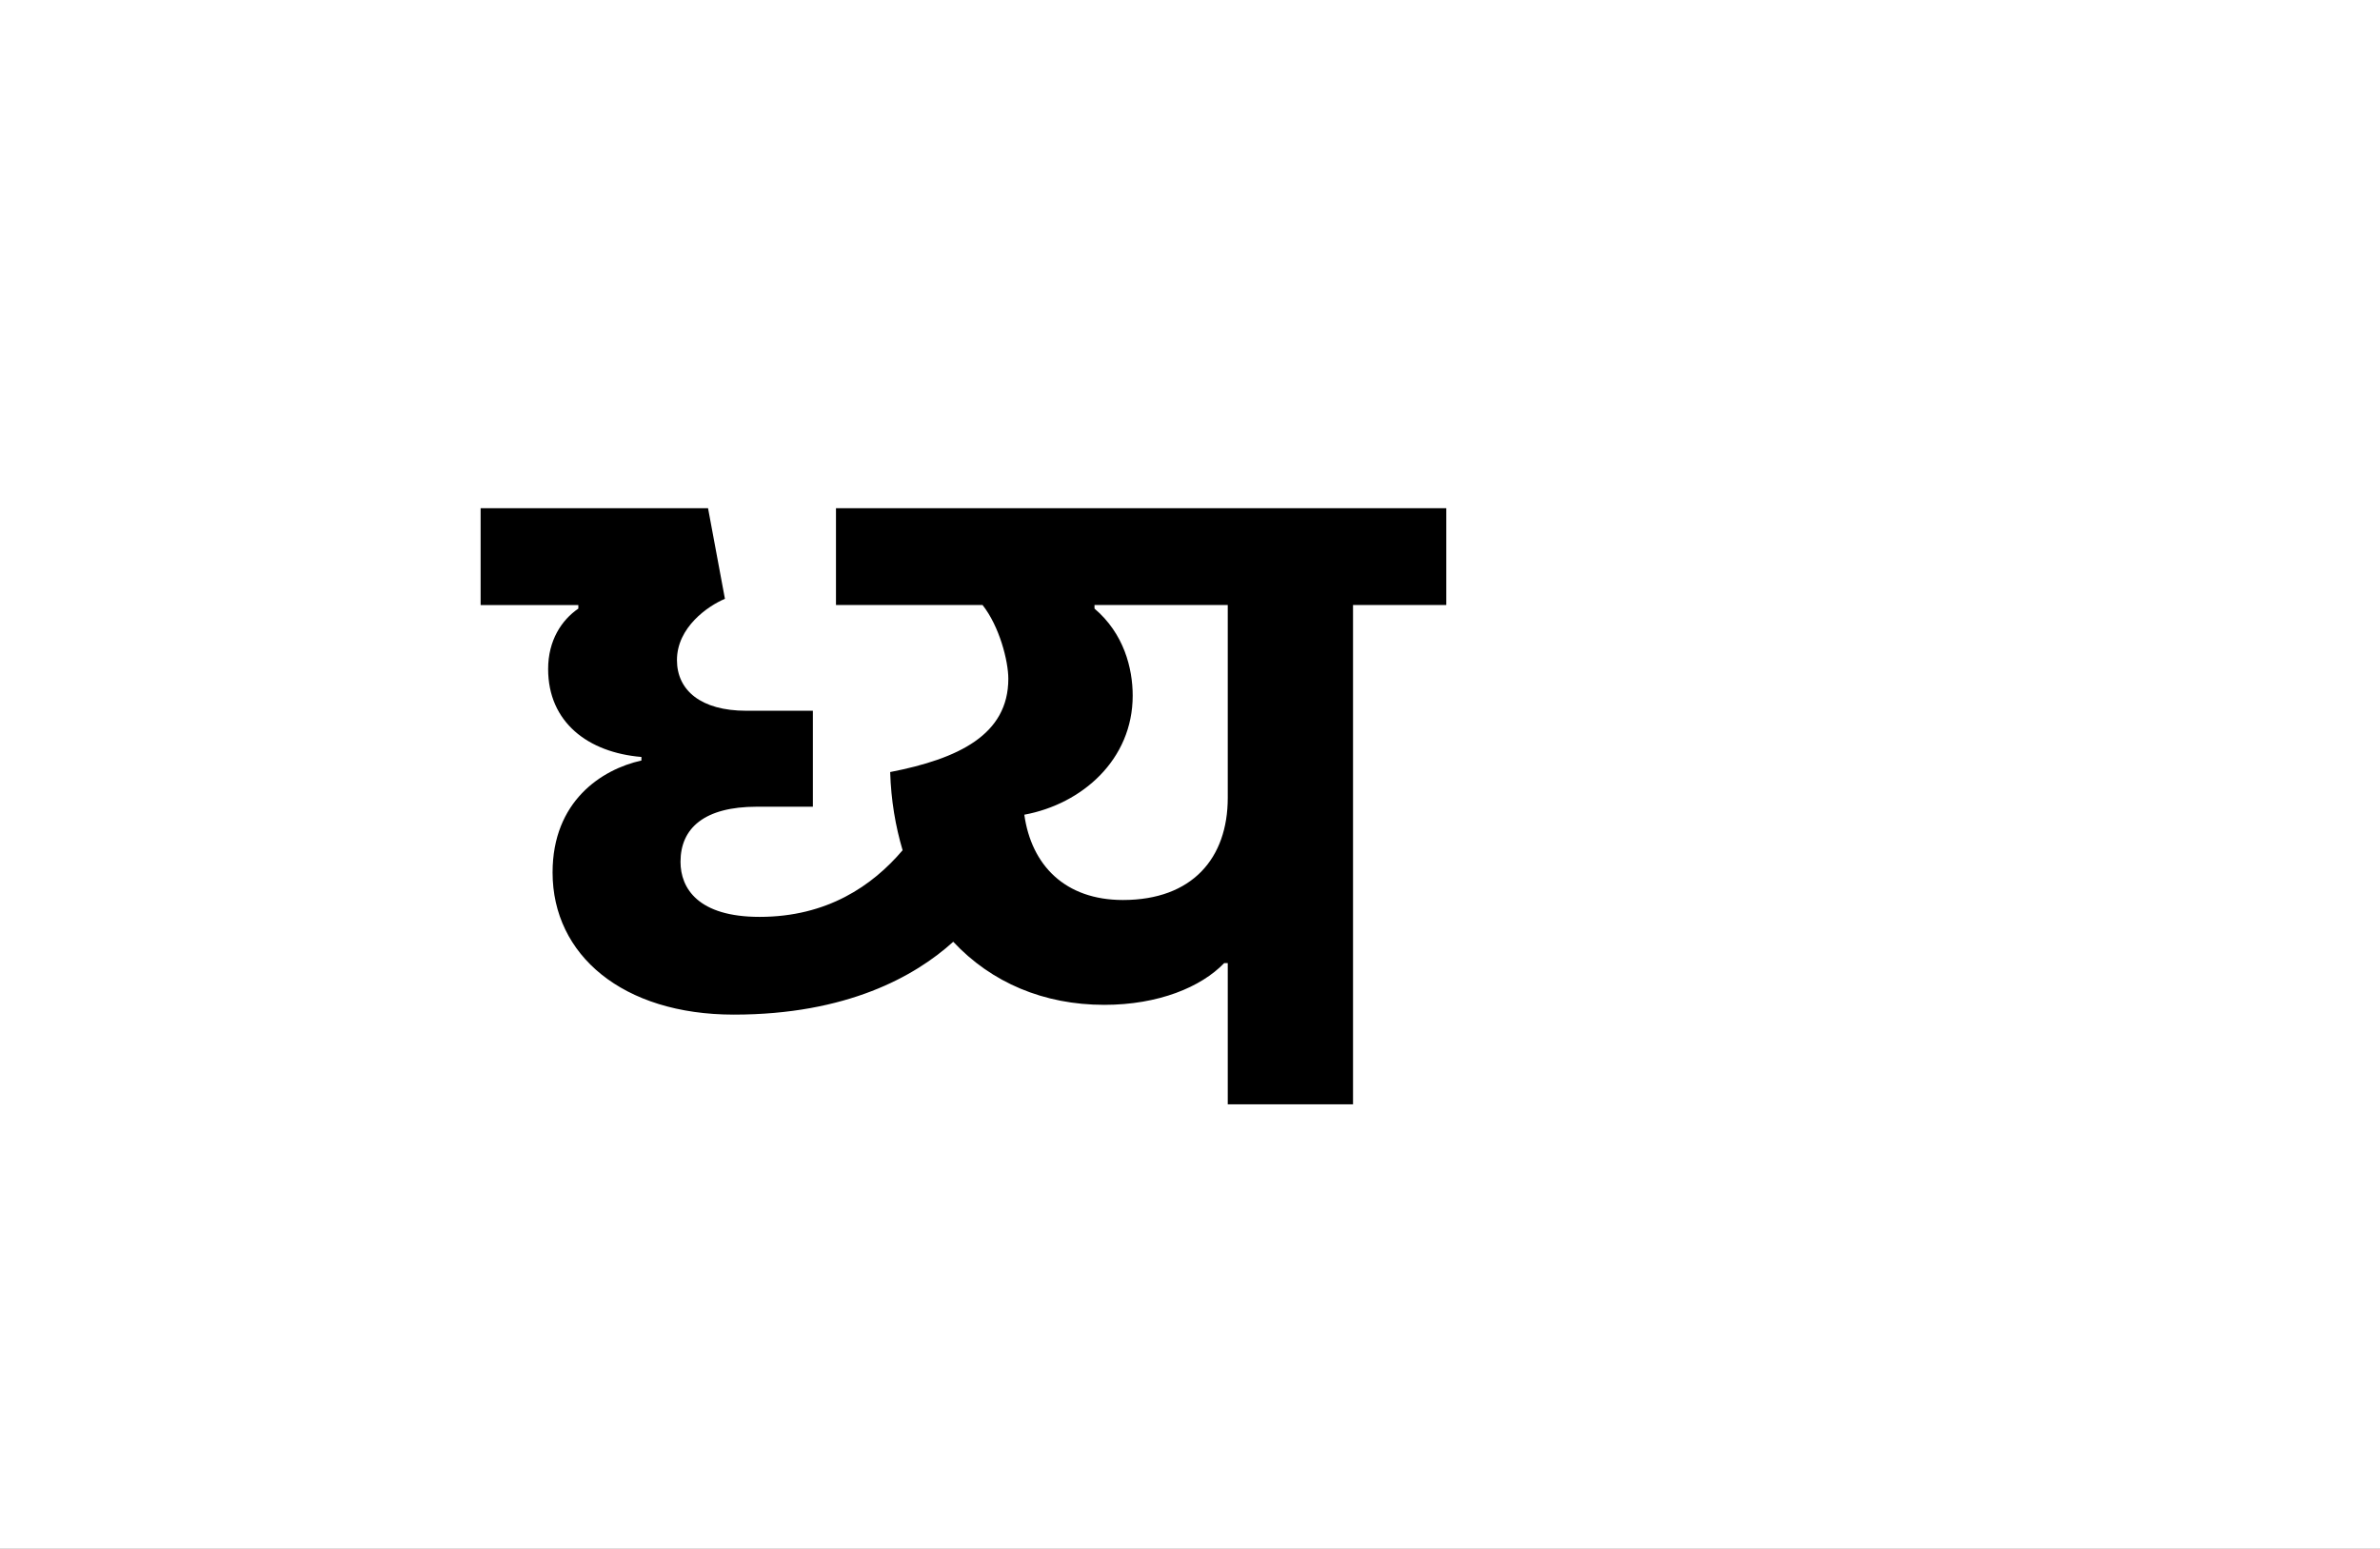 <?xml version="1.0" encoding="UTF-8"?>
<svg height="1743" version="1.1" width="2679" xmlns="http://www.w3.org/2000/svg" xmlns:xlink="http://www.w3.org/1999/xlink">
 <rect width="100%" height="100%" fill="#808080" stroke="none"/>
 <path d="M0,0 l2679,0 l0,1743 l-2679,0 Z M0,0" fill="rgb(255,255,255)" transform="matrix(1,0,0,-1,0,1743)"/>
 <path d="M811,159 l0,-159 l141,0 l0,562 l105,0 l0,109 l-687,0 l0,-109 l165,0 c19,-24,29,-63,29,-83 c0,-63,-56,-90,-133,-105 c1,-32,6,-61,14,-88 c-34,-40,-85,-75,-161,-75 c-69,0,-89,32,-89,62 c0,38,27,62,86,62 l63,0 l0,108 l-75,0 c-51,0,-78,23,-78,57 c0,37,35,61,54,69 l-19,102 l-256,0 l0,-109 l110,0 l0,-4 c-19,-13,-34,-36,-34,-68 c0,-60,45,-94,105,-99 l0,-4 c-45,-10,-100,-46,-100,-126 c0,-93,79,-160,204,-160 c127,0,204,43,247,82 c43,-46,102,-71,170,-71 c61,0,109,20,135,47 Z M582,326 c65,12,122,62,122,134 c0,31,-10,70,-43,98 l0,4 l150,0 l0,-217 c0,-68,-40,-115,-118,-115 c-65,0,-103,39,-111,96 Z M582,326" fill="rgb(0,0,0)" transform="matrix(1,0,0,-1,571,1243)"/>
</svg>